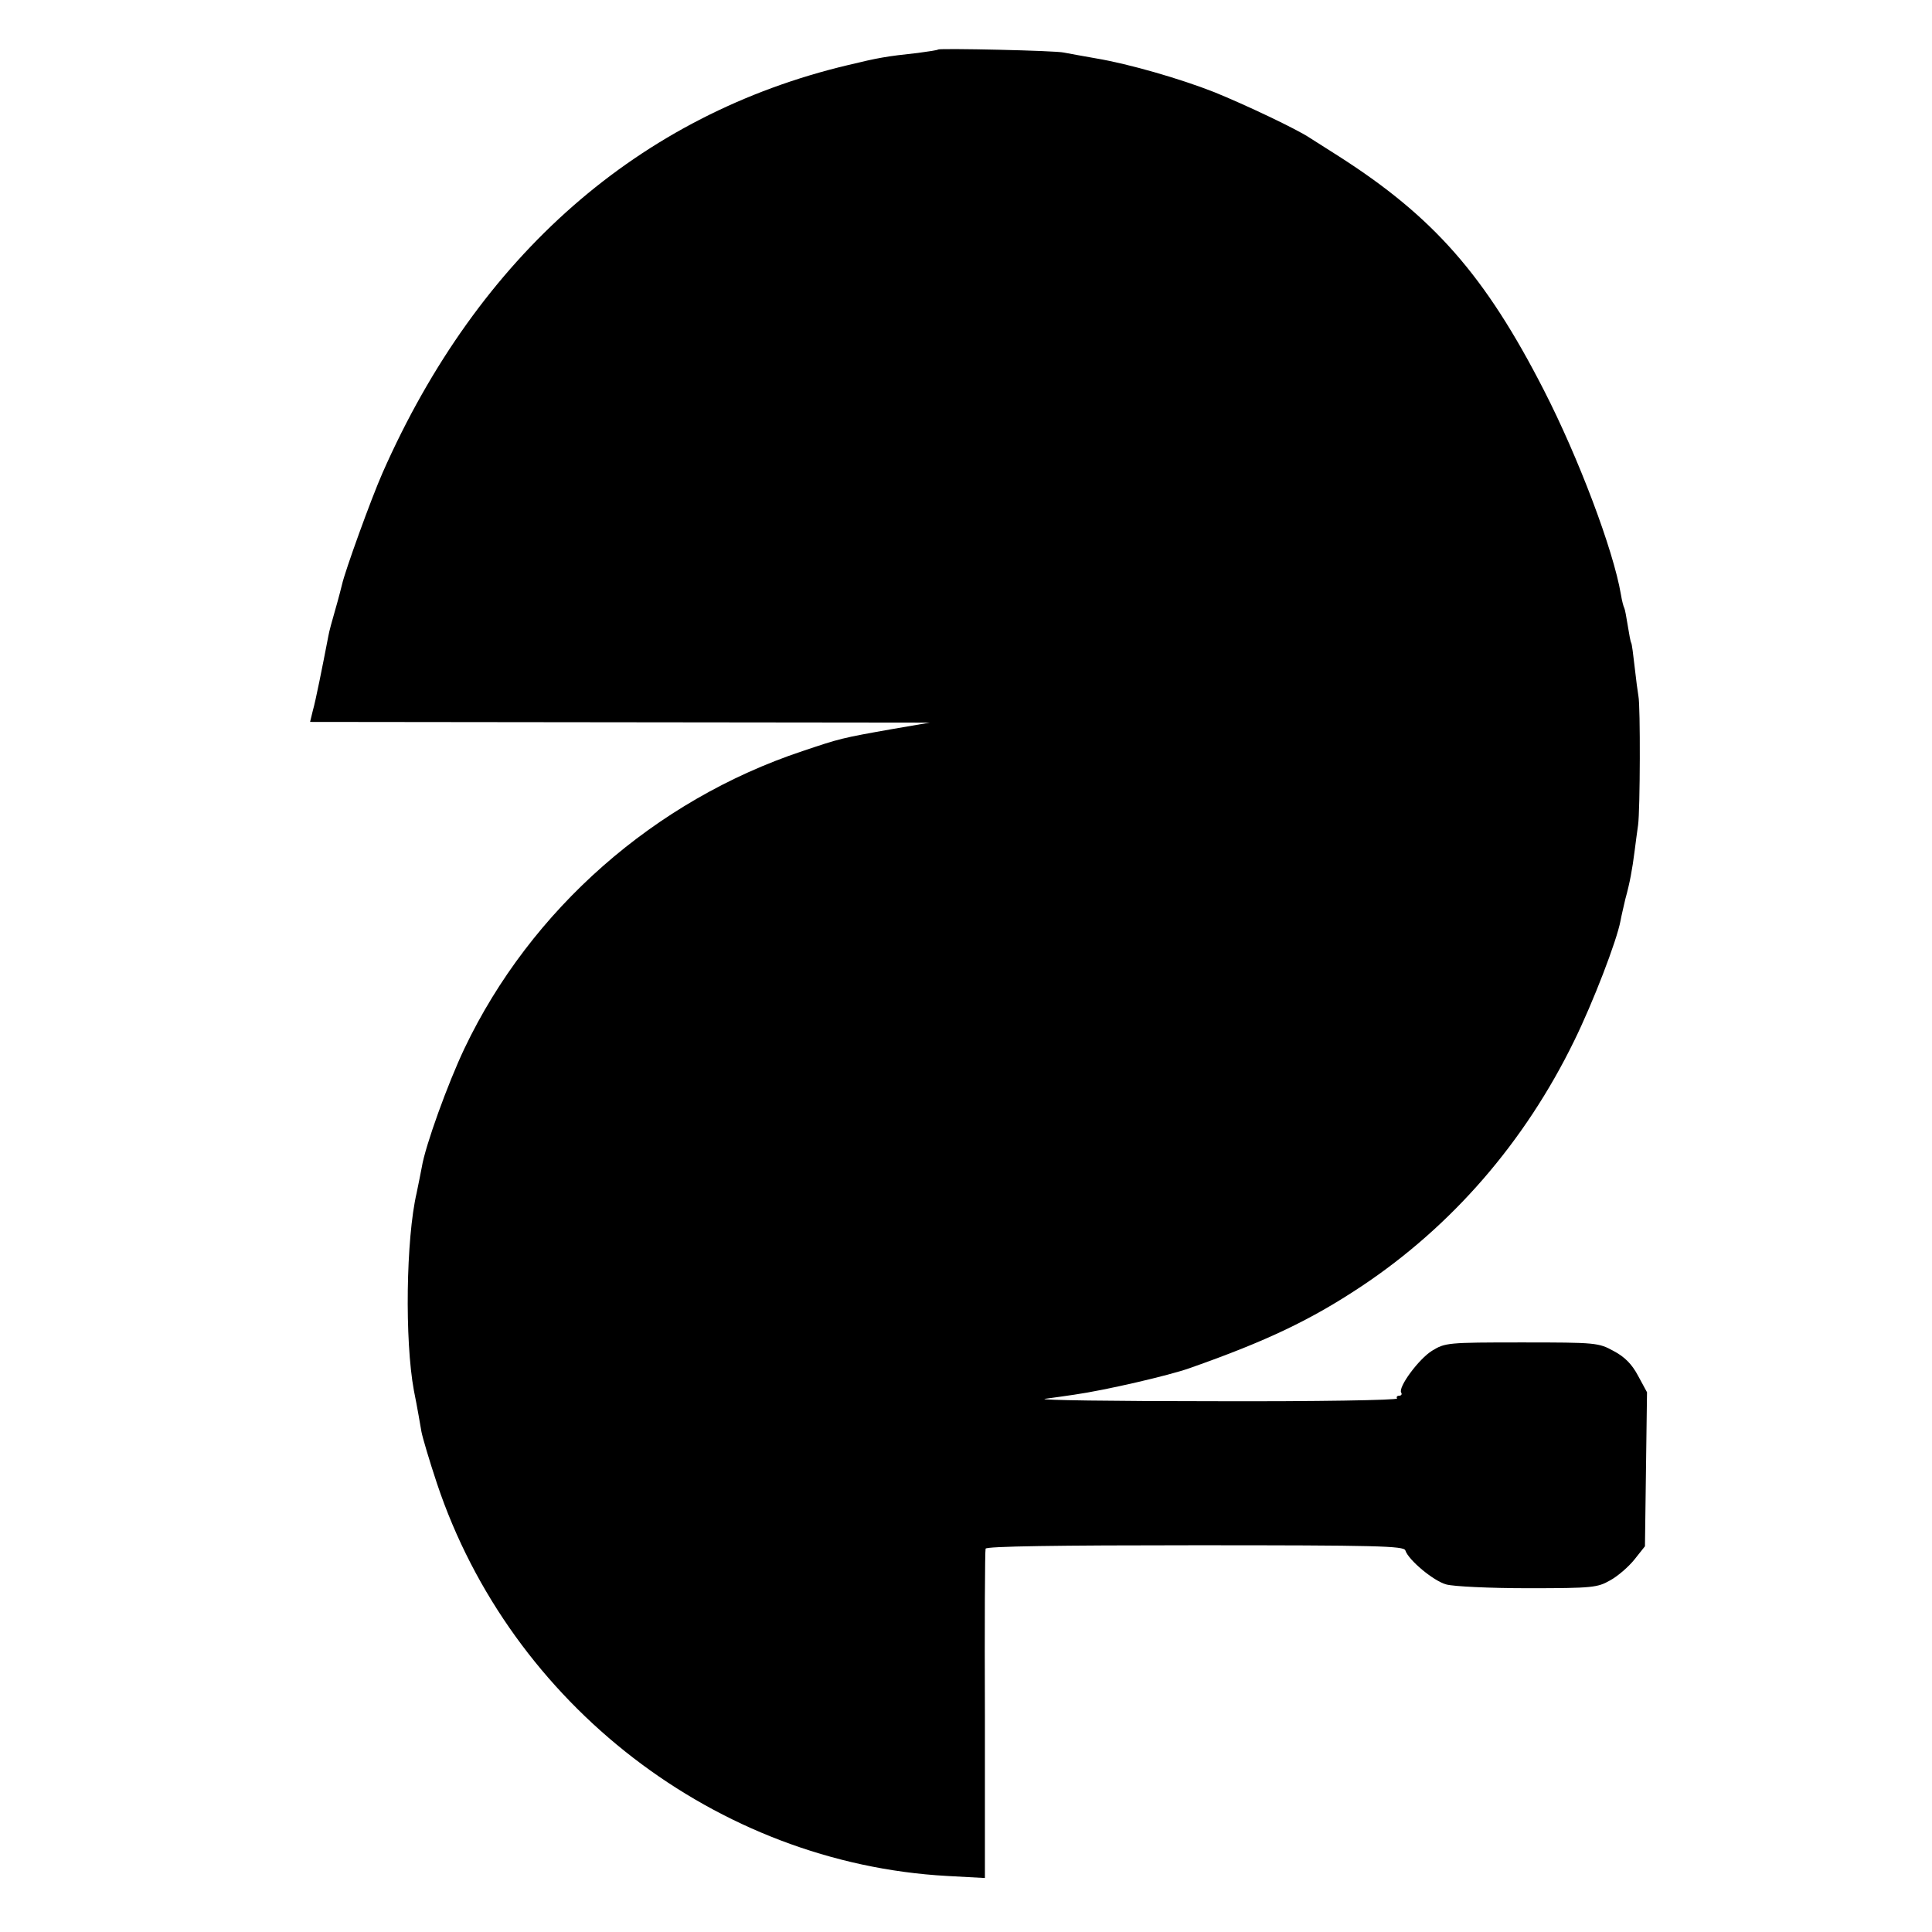 <svg version="1" xmlns="http://www.w3.org/2000/svg" width="749.333" height="749.333" viewBox="0 0 562 562"><path d="M272.9 14.4c-.2.2-2.9.6-5.9 1-9.3 1-11.5 1.4-20.2 3.5C186 33.3 139.2 74.3 111.3 137.5c-3.4 7.7-11 28.8-11.8 32.5-.2.8-1 4-1.9 7.1-.9 3.1-1.9 6.7-2.1 8-1.7 8.8-3.7 18.9-4.5 21.6l-.8 3.3 90.1.1 90.2.1L260 212c-15.3 2.7-15.6 2.8-26.6 6.5-42.9 14.3-79 46-98.3 86.5-4.8 10.1-11.4 28.3-12.4 34.5-.3 1.7-1 5-1.5 7.5-3.1 13.3-3.5 42.9-.8 57.5 1 4.9 1.9 10.3 2.2 12 .3 1.6 2.3 8.4 4.5 15 21.5 64.4 81.4 110.5 148.4 114.2l11 .6v-47.4c-.1-26.1 0-47.9.2-48.4.2-.7 21-1 61-1 52.9 0 60.7.2 61.1 1.5.9 2.8 8.2 8.9 11.9 9.9 2.1.6 12.8 1.1 23.8 1.1 18.9 0 20.2-.2 23.9-2.3 2.2-1.2 5.3-3.9 7-6l3.1-3.9.3-22.4.3-22.4-2.6-4.8c-1.8-3.4-3.9-5.5-7.1-7.2-4.4-2.4-5-2.5-26.7-2.5s-22.3.1-26.1 2.4c-3.9 2.4-10 10.7-9 12.2.3.5 0 .9-.6.9s-.9.4-.6.8c.3.5-23.7.9-53.2.8-29.5 0-51.7-.3-49.2-.7 2.5-.3 6.3-.9 8.5-1.2 9.1-1.3 27.6-5.6 33.5-7.7 22.5-7.9 35.4-14.1 50-23.8 26.3-17.5 47.5-41.9 61.9-71.4 5.5-11.2 12.4-29.1 13.5-35 .2-1.2.9-4.1 1.4-6.3 1.3-4.7 2-8.5 2.7-14 .3-2.2.7-5.6 1-7.5.6-4.3.7-34.7.1-37.5-.2-1.1-.7-4.9-1.1-8.5-.4-3.6-.8-6.7-1-7-.2-.3-.6-2.5-1-5s-.8-4.7-1-5.1c-.2-.3-.7-2.1-1-4-2.2-13-12.4-39.9-22.4-59.4-17.1-33.4-32.1-50.4-59.6-68-3.3-2.1-7.1-4.5-8.5-5.4-3.7-2.5-18.9-9.7-27.8-13.3-9.9-3.9-24.8-8.2-34.3-9.8-4.1-.7-8.3-1.5-9.4-1.7-2.3-.6-36.1-1.3-36.6-.9z"/></svg>